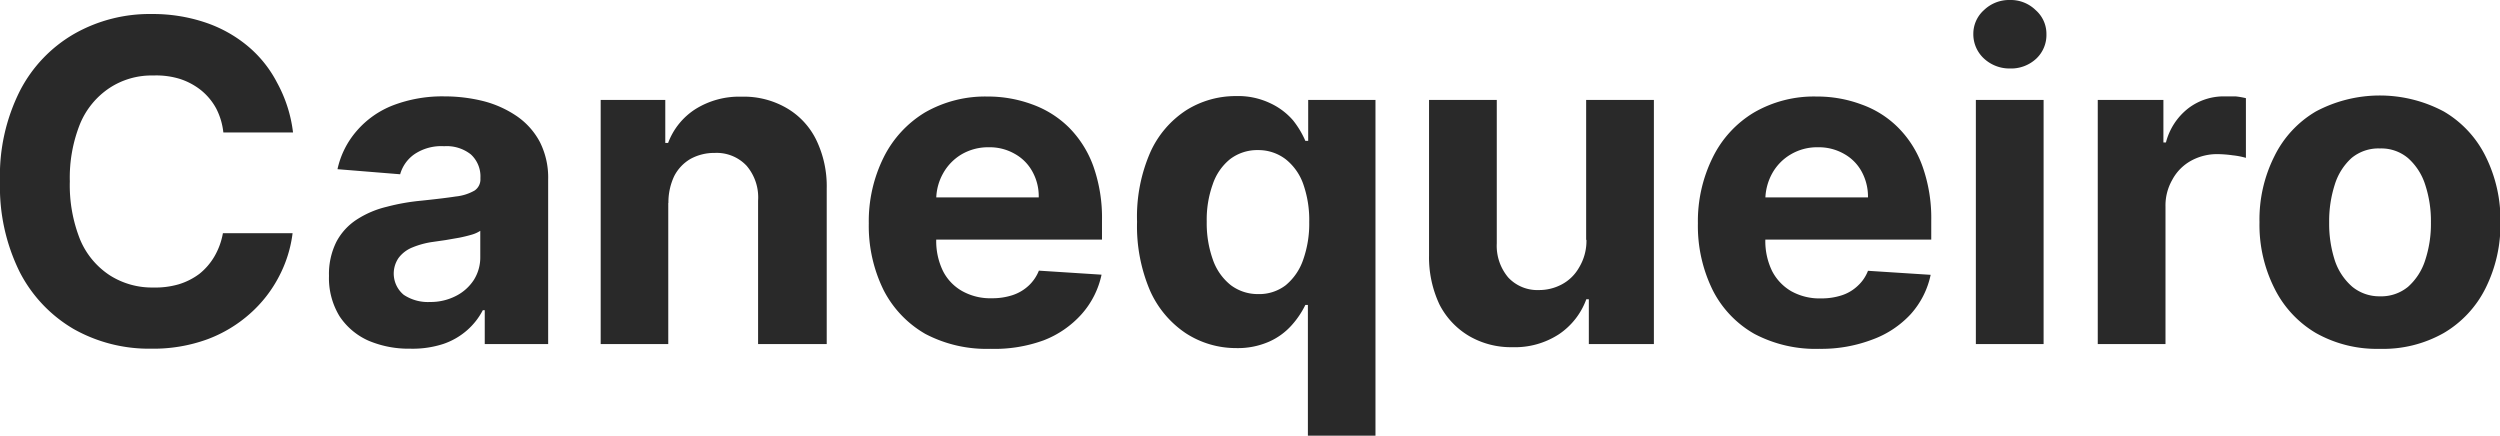<svg id="Camada_1" data-name="Camada 1" xmlns="http://www.w3.org/2000/svg" viewBox="0 0 167.56 29.2"><defs><style>.cls-1{fill:#292929;}</style></defs><path class="cls-1" d="M21.15,9.82H16.48A4.55,4.55,0,0,0,16,8.21,4.08,4.08,0,0,0,15,7a4.48,4.48,0,0,0-1.43-.77A5.38,5.38,0,0,0,11.78,6a5.12,5.12,0,0,0-2.95.85A5.34,5.34,0,0,0,6.88,9.23a9.69,9.69,0,0,0-.69,3.86A9.83,9.83,0,0,0,6.88,17a5.31,5.31,0,0,0,2,2.4,5.26,5.26,0,0,0,2.91.81A5.59,5.59,0,0,0,13.47,20a4.45,4.45,0,0,0,1.41-.71,4.24,4.24,0,0,0,1-1.16,4.75,4.75,0,0,0,.57-1.56l4.67,0a8.45,8.45,0,0,1-.91,2.9,8.62,8.62,0,0,1-1.93,2.48,9.05,9.05,0,0,1-2.87,1.73,10.55,10.55,0,0,1-3.76.63A10.28,10.28,0,0,1,6.46,23a9.39,9.39,0,0,1-3.63-3.83,12.85,12.85,0,0,1-1.32-6.06A12.63,12.63,0,0,1,2.86,7,9.33,9.33,0,0,1,6.5,3.2a10.21,10.21,0,0,1,5.18-1.32,11,11,0,0,1,3.51.54A8.84,8.84,0,0,1,18.08,4a7.93,7.93,0,0,1,2,2.48A9.18,9.18,0,0,1,21.15,9.82ZM29,24.31a6.89,6.89,0,0,1-2.8-.54,4.53,4.53,0,0,1-1.93-1.63,4.9,4.9,0,0,1-.71-2.71,4.82,4.82,0,0,1,.5-2.29,4,4,0,0,1,1.37-1.49,6.43,6.43,0,0,1,2-.85,14.21,14.21,0,0,1,2.32-.41c.95-.1,1.72-.19,2.3-.28a3.2,3.2,0,0,0,1.27-.4.9.9,0,0,0,.39-.79v-.06a2,2,0,0,0-.64-1.57,2.61,2.61,0,0,0-1.79-.55,3.22,3.22,0,0,0-2,.54,2.44,2.44,0,0,0-.95,1.34l-4.2-.34A5.77,5.77,0,0,1,25.43,9.7,6.13,6.13,0,0,1,27.85,8a9.25,9.25,0,0,1,3.46-.6,10.72,10.72,0,0,1,2.61.32,7.12,7.12,0,0,1,2.22,1,4.86,4.86,0,0,1,1.55,1.73,5.27,5.27,0,0,1,.56,2.5V24H34V21.73h-.13a4.59,4.59,0,0,1-1.06,1.35,4.71,4.71,0,0,1-1.58.91A6.64,6.64,0,0,1,29,24.31Zm1.3-3.13a3.71,3.71,0,0,0,1.76-.4,3.1,3.1,0,0,0,1.21-1.08,2.83,2.83,0,0,0,.43-1.55V16.41a2.12,2.12,0,0,1-.58.26c-.24.07-.52.14-.82.2l-.92.16-.83.12a5.61,5.61,0,0,0-1.39.37,2.17,2.17,0,0,0-.93.7,1.85,1.85,0,0,0,.34,2.48A2.92,2.92,0,0,0,30.34,21.18Zm16-6.64V24H41.77V7.64H46.1v2.88h.19a4.6,4.6,0,0,1,1.82-2.26,5.53,5.53,0,0,1,3.1-.84,5.7,5.7,0,0,1,3,.75,5,5,0,0,1,2,2.13,7.12,7.12,0,0,1,.71,3.28V24H52.32V14.39a3.26,3.26,0,0,0-.77-2.34,2.75,2.75,0,0,0-2.14-.86,3.3,3.3,0,0,0-1.62.4,2.82,2.82,0,0,0-1.09,1.15A4.12,4.12,0,0,0,46.31,14.54Zm21.58,9.78a8.8,8.8,0,0,1-4.35-1,7.14,7.14,0,0,1-2.79-2.92,9.72,9.72,0,0,1-1-4.49,9.61,9.61,0,0,1,1-4.43,7.33,7.33,0,0,1,2.76-3,8.1,8.1,0,0,1,4.2-1.07,8.56,8.56,0,0,1,3,.53,6.74,6.74,0,0,1,2.45,1.54,7.09,7.09,0,0,1,1.64,2.6,10.34,10.34,0,0,1,.58,3.64V17H61.58V14.17h9.55a3.4,3.4,0,0,0-.43-1.74,3,3,0,0,0-1.18-1.18,3.37,3.37,0,0,0-1.73-.44,3.53,3.53,0,0,0-1.84.48,3.41,3.41,0,0,0-1.23,1.27,3.58,3.58,0,0,0-.46,1.76V17a4.58,4.58,0,0,0,.45,2.1A3.2,3.2,0,0,0,66,20.45a3.86,3.86,0,0,0,2,.48,4.34,4.34,0,0,0,1.38-.21,2.93,2.93,0,0,0,1.08-.64,2.77,2.77,0,0,0,.68-1l4.2.27A5.78,5.78,0,0,1,74,22a6.59,6.59,0,0,1-2.54,1.75A9.6,9.6,0,0,1,67.89,24.32Zm21.29,5.82V21.38H89a5.93,5.93,0,0,1-.91,1.35,4.43,4.43,0,0,1-1.5,1.1,5.2,5.2,0,0,1-2.24.44,6.16,6.16,0,0,1-3.37-1,6.71,6.71,0,0,1-2.39-2.85,11,11,0,0,1-.87-4.62,10.76,10.76,0,0,1,.9-4.68,6.56,6.56,0,0,1,2.41-2.8,6.21,6.21,0,0,1,3.31-.94,5,5,0,0,1,2.29.47A4.54,4.54,0,0,1,88.17,9,6.08,6.08,0,0,1,89,10.38h.19V7.64H93.7v22.5Zm-3.35-9.49a2.92,2.92,0,0,0,1.86-.59,3.81,3.81,0,0,0,1.17-1.7,7.23,7.23,0,0,0,.41-2.54,7.24,7.24,0,0,0-.4-2.54,3.68,3.68,0,0,0-1.17-1.66A3,3,0,0,0,85.83,11a3,3,0,0,0-1.88.61,3.66,3.66,0,0,0-1.16,1.69,7,7,0,0,0-.4,2.49,7.24,7.24,0,0,0,.4,2.52A3.75,3.75,0,0,0,84,20.05,3,3,0,0,0,85.83,20.65Zm22-3.62V7.64h4.54V24H108V21h-.17A4.81,4.81,0,0,1,106,23.34a5.4,5.4,0,0,1-3.12.87,5.57,5.57,0,0,1-2.89-.74,5.2,5.2,0,0,1-2-2.12,7.43,7.43,0,0,1-.7-3.29V7.64h4.54v9.61a3.29,3.29,0,0,0,.77,2.29,2.67,2.67,0,0,0,2.06.84,3.21,3.21,0,0,0,1.53-.38,2.88,2.88,0,0,0,1.15-1.12A3.45,3.45,0,0,0,107.84,17Zm15.63,7.29a8.77,8.77,0,0,1-4.35-1,7,7,0,0,1-2.79-2.92,9.72,9.72,0,0,1-1-4.49,9.61,9.61,0,0,1,1-4.43,7.2,7.2,0,0,1,2.76-3,8,8,0,0,1,4.2-1.07,8.46,8.46,0,0,1,3,.53,6.58,6.58,0,0,1,2.45,1.54,7,7,0,0,1,1.64,2.6,10.33,10.33,0,0,1,.59,3.64V17H117.16V14.17h9.55a3.51,3.51,0,0,0-.43-1.74,3,3,0,0,0-1.18-1.18,3.41,3.41,0,0,0-1.74-.44,3.47,3.47,0,0,0-1.83.48,3.36,3.36,0,0,0-1.24,1.27,3.69,3.69,0,0,0-.46,1.76V17a4.58,4.58,0,0,0,.45,2.1,3.32,3.32,0,0,0,1.29,1.36,3.89,3.89,0,0,0,2,.48,4.36,4.36,0,0,0,1.39-.21,2.81,2.81,0,0,0,1.07-.64,2.65,2.65,0,0,0,.68-1l4.2.27A5.68,5.68,0,0,1,129.57,22,6.56,6.56,0,0,1,127,23.7,9.6,9.6,0,0,1,123.47,24.32ZM133.94,24V7.64h4.54V24Zm2.28-18.47a2.51,2.51,0,0,1-1.74-.67,2.21,2.21,0,0,1-.71-1.63,2.13,2.13,0,0,1,.71-1.61,2.43,2.43,0,0,1,1.74-.68,2.39,2.39,0,0,1,1.73.68,2.11,2.11,0,0,1,.72,1.61A2.18,2.18,0,0,1,138,4.86,2.47,2.47,0,0,1,136.22,5.53ZM142.11,24V7.64h4.4v2.85h.17a4.23,4.23,0,0,1,1.51-2.3,3.91,3.91,0,0,1,2.43-.79c.22,0,.47,0,.73,0a5.44,5.44,0,0,1,.69.12v4a5.08,5.08,0,0,0-.88-.17,8,8,0,0,0-1-.08,3.62,3.62,0,0,0-1.79.44A3.15,3.15,0,0,0,147.1,13a3.45,3.45,0,0,0-.45,1.77V24Zm18.91.32a8.3,8.3,0,0,1-4.29-1.06,7.16,7.16,0,0,1-2.78-3,9.44,9.44,0,0,1-1-4.42,9.43,9.43,0,0,1,1-4.43,7.1,7.1,0,0,1,2.78-3,9.12,9.12,0,0,1,8.57,0,7.14,7.14,0,0,1,2.8,3,9.55,9.55,0,0,1,1,4.43,9.56,9.56,0,0,1-1,4.42,7.2,7.2,0,0,1-2.8,3A8.24,8.24,0,0,1,161,24.32Zm0-3.52a2.83,2.83,0,0,0,1.89-.64,4,4,0,0,0,1.14-1.76,7.76,7.76,0,0,0,.39-2.55,7.76,7.76,0,0,0-.39-2.55,4,4,0,0,0-1.14-1.76,2.78,2.78,0,0,0-1.89-.65,2.82,2.82,0,0,0-1.91.65A4,4,0,0,0,158,13.3a8,8,0,0,0-.38,2.55A8,8,0,0,0,158,18.4a4,4,0,0,0,1.17,1.76A2.86,2.86,0,0,0,161,20.8Z" transform="translate(-1.51 -0.94)"/></svg>